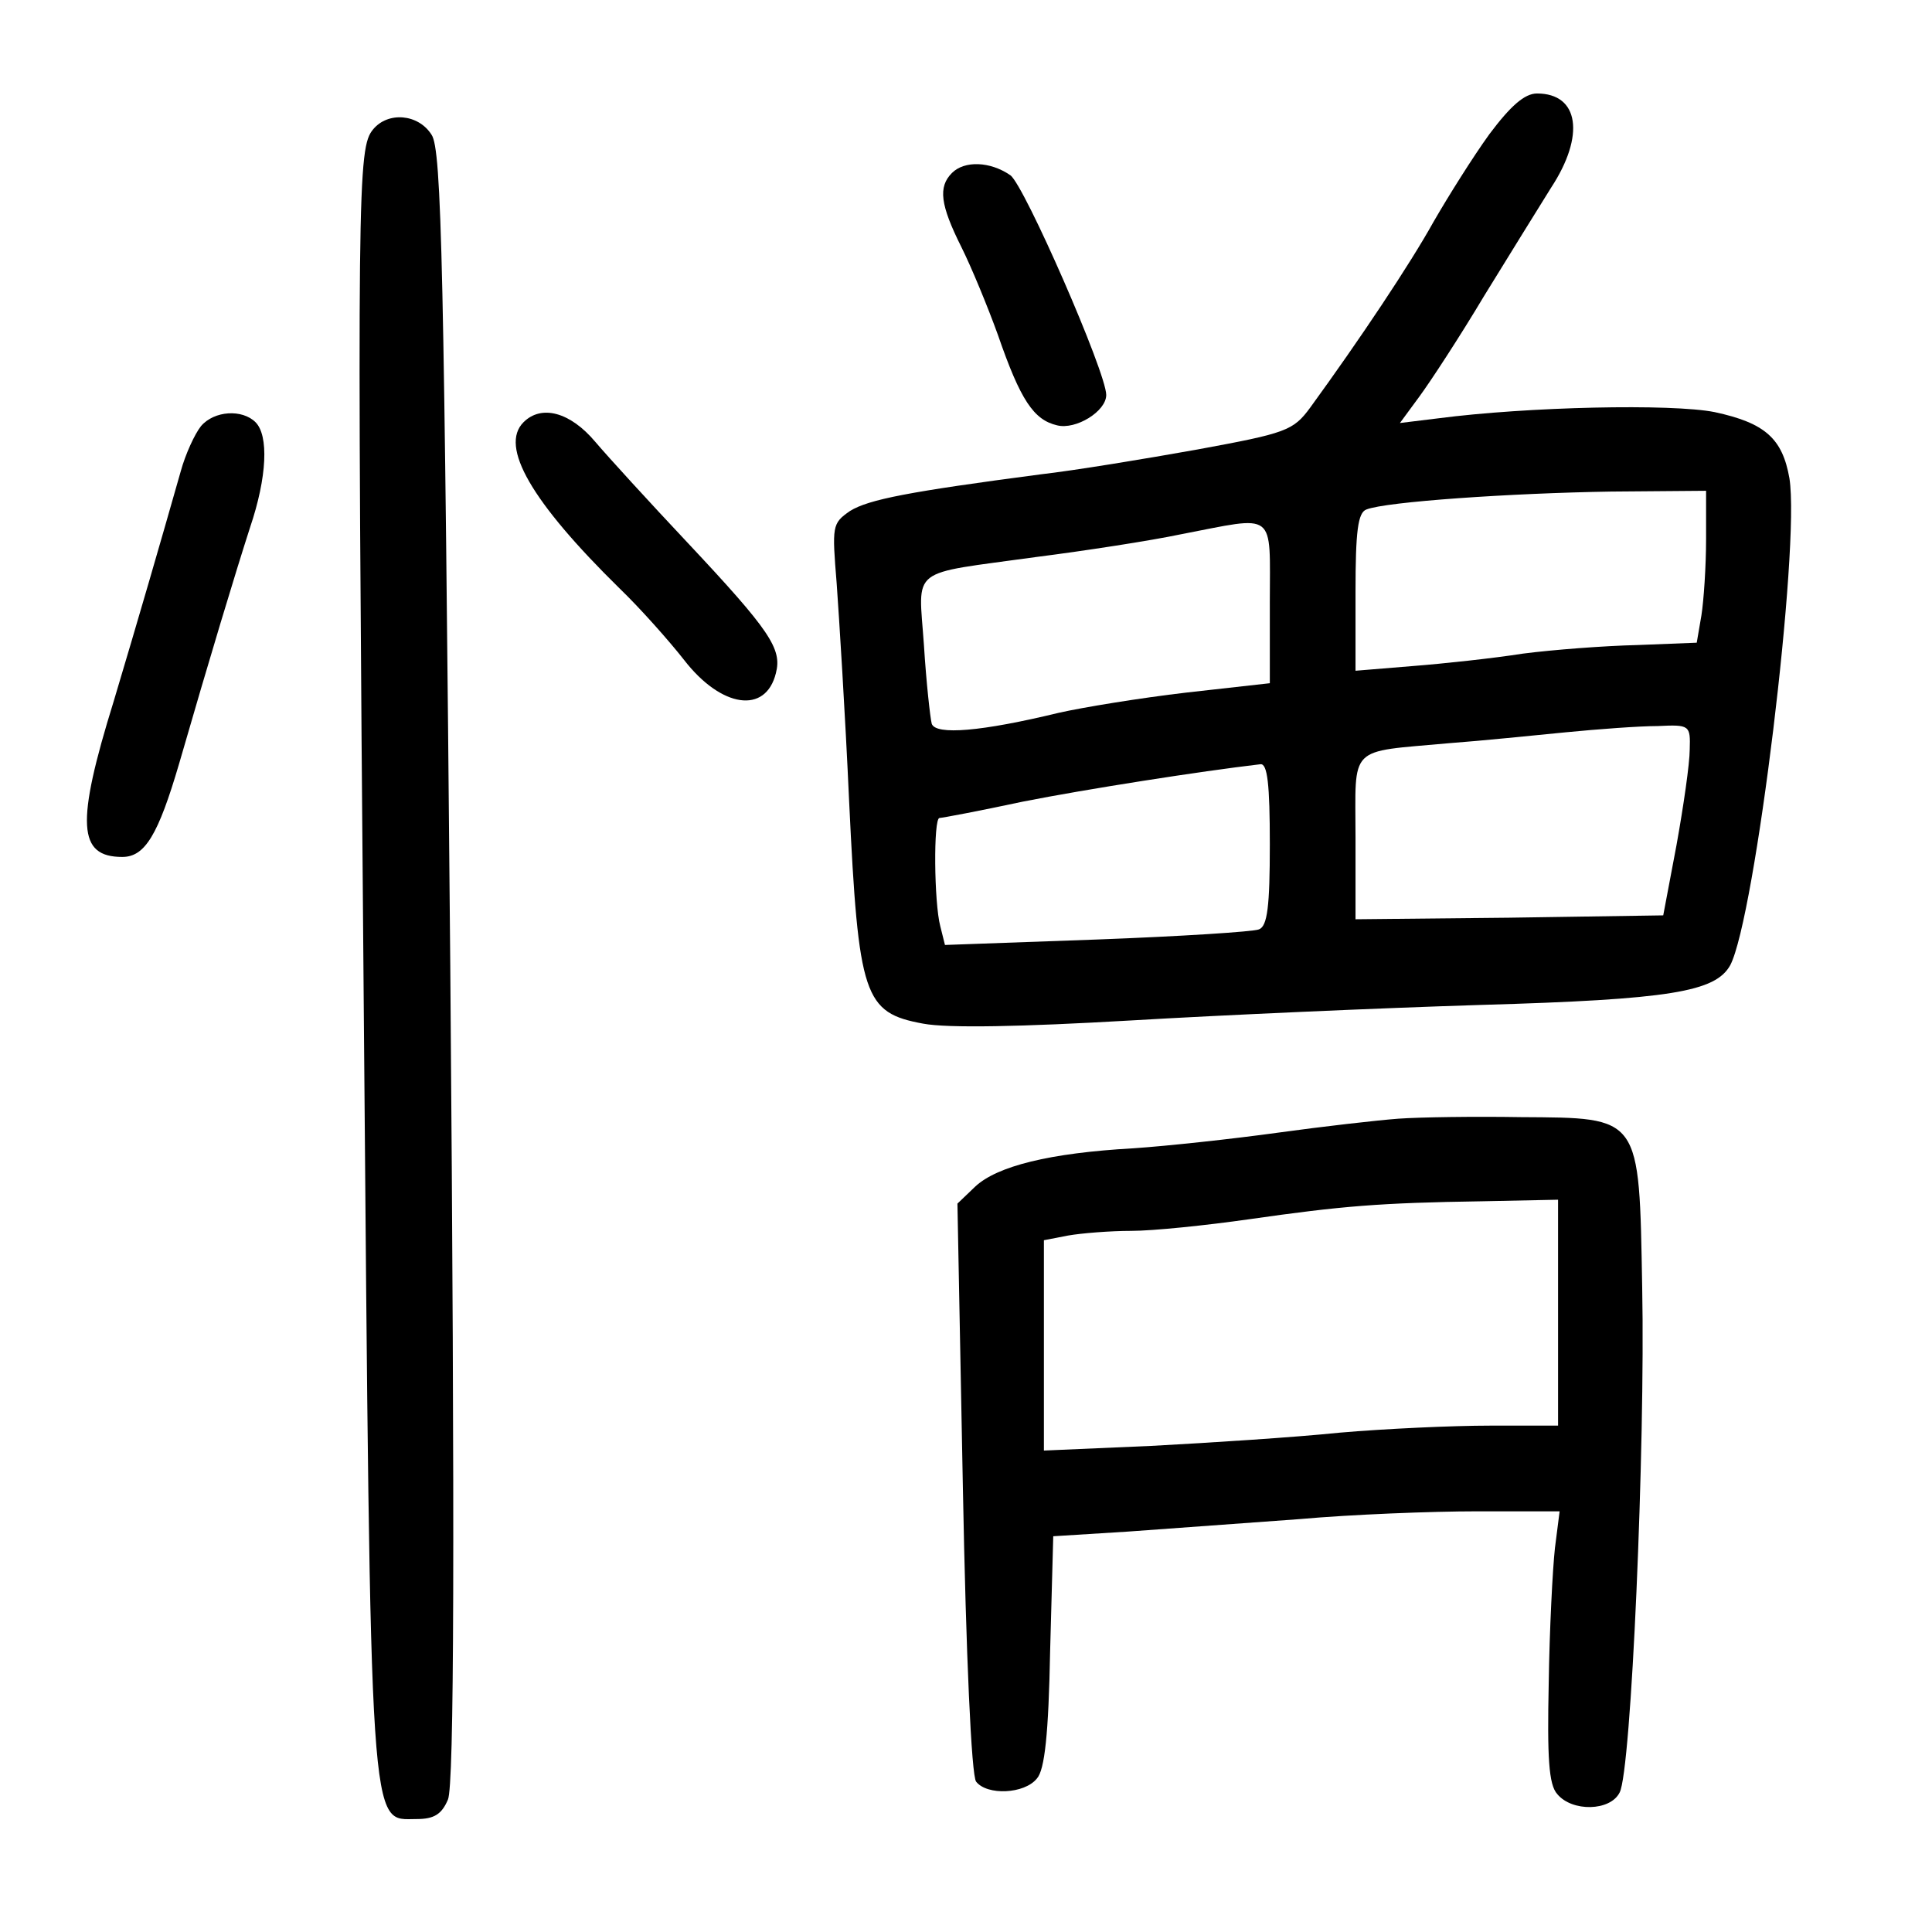 <?xml version="1.0" standalone="no"?>
<!DOCTYPE svg PUBLIC "-//W3C//DTD SVG 20010904//EN"
 "http://www.w3.org/TR/2001/REC-SVG-20010904/DTD/svg10.dtd">
<svg version="1.0" xmlns="http://www.w3.org/2000/svg"
 width="248pt" height="248pt" viewBox="0 0 248 248"
 preserveAspectRatio="xMidYMid meet">
<g transform="translate(0,248) scale(0.1,-0.1)"
fill="#000000" stroke="none">
<path d="M1912 2308 c-21 -29 -53 -80 -72 -113 -30 -54 -94 -150 -158 -238
-22 -30 -31 -33 -145 -54 -67 -12 -158 -27 -202 -32 -167 -22 -220 -32 -244
-47 -23 -16 -23 -19 -17 -93 3 -42 11 -168 16 -280 12 -251 19 -271 95 -285
32 -6 127 -4 265 4 118 7 321 16 450 20 245 7 302 17 321 51 32 61 90 537 76
625 -9 51 -31 71 -96 85 -55 11 -240 7 -355 -8 l-49 -6 25 34 c14 19 52 77 83
129 32 52 71 115 86 139 44 67 36 121 -18 121 -16 0 -34 -16 -61 -52z m278
-520 c0 -35 -3 -79 -6 -98 l-6 -35 -76 -3 c-43 -1 -108 -6 -147 -11 -38 -6
-103 -13 -142 -16 l-73 -6 0 101 c0 78 3 102 14 106 25 10 186 21 314 23 l122
1 0 -62z m-560 -82 l0 -103 -107 -12 c-60 -7 -133 -19 -164 -26 -99 -24 -158
-29 -163 -14 -2 8 -7 53 -10 101 -7 102 -21 90 144 113 63 8 147 21 185 29
125 24 115 32 115 -88z m539 -188 c0 -18 -8 -73 -17 -123 l-17 -90 -198 -3
-197 -2 0 105 c0 120 -11 109 120 121 41 3 109 10 150 14 41 4 94 8 118 8 41
2 42 1 41 -30z m-539 -122 c0 -79 -3 -105 -14 -109 -7 -3 -101 -9 -208 -13
l-195 -7 -6 24 c-8 30 -9 139 -1 139 3 0 51 9 107 21 81 16 228 39 305 48 9 1
12 -26 12 -103z"/>
<path d="M479 2314 c-20 -24 -21 -67 -12 -1134 9 -1074 7 -1035 68 -1035 22 0
32 6 40 25 8 18 9 330 3 1070 -8 898 -11 1048 -24 1067 -17 27 -56 30 -75 7z"/>
<path d="M1222 2258 c-18 -18 -15 -41 12 -95 13 -26 34 -77 47 -113 29 -84 46
-109 76 -116 24 -6 63 18 63 39 0 29 -105 269 -123 282 -26 18 -59 19 -75 3z"/>
<path d="M258 1933 c-8 -10 -20 -36 -26 -58 -27 -95 -54 -188 -86 -295 -49
-158 -46 -200 11 -200 29 0 46 28 73 120 39 135 72 244 91 303 22 65 24 118 7
135 -17 17 -53 15 -70 -5z"/>
<path d="M672 1938 c-31 -31 10 -102 123 -213 28 -27 65 -69 83 -92 48 -62
105 -70 118 -17 8 31 -7 54 -114 168 -48 51 -101 109 -118 129 -32 38 -69 48
-92 25z"/>
<path d="M1795 1044 c-27 -2 -97 -10 -155 -18 -58 -8 -141 -17 -185 -20 -108
-6 -175 -23 -203 -49 l-23 -22 7 -365 c4 -215 11 -370 17 -377 14 -18 62 -16
78 4 10 11 15 57 17 164 l4 147 96 6 c54 4 152 11 220 16 67 6 170 10 228 10
l106 0 -6 -47 c-3 -27 -7 -105 -8 -174 -2 -95 0 -130 11 -142 19 -23 68 -22
80 2 15 27 33 445 29 648 -4 222 -1 218 -156 219 -59 1 -129 0 -157 -2z m205
-249 l0 -145 -87 0 c-49 0 -135 -4 -193 -9 -58 -6 -167 -13 -242 -17 l-138 -6
0 135 0 135 31 6 c17 3 54 6 81 6 28 0 96 7 152 15 119 17 167 21 299 23 l97
2 0 -145z"/>
</g>
</svg>
